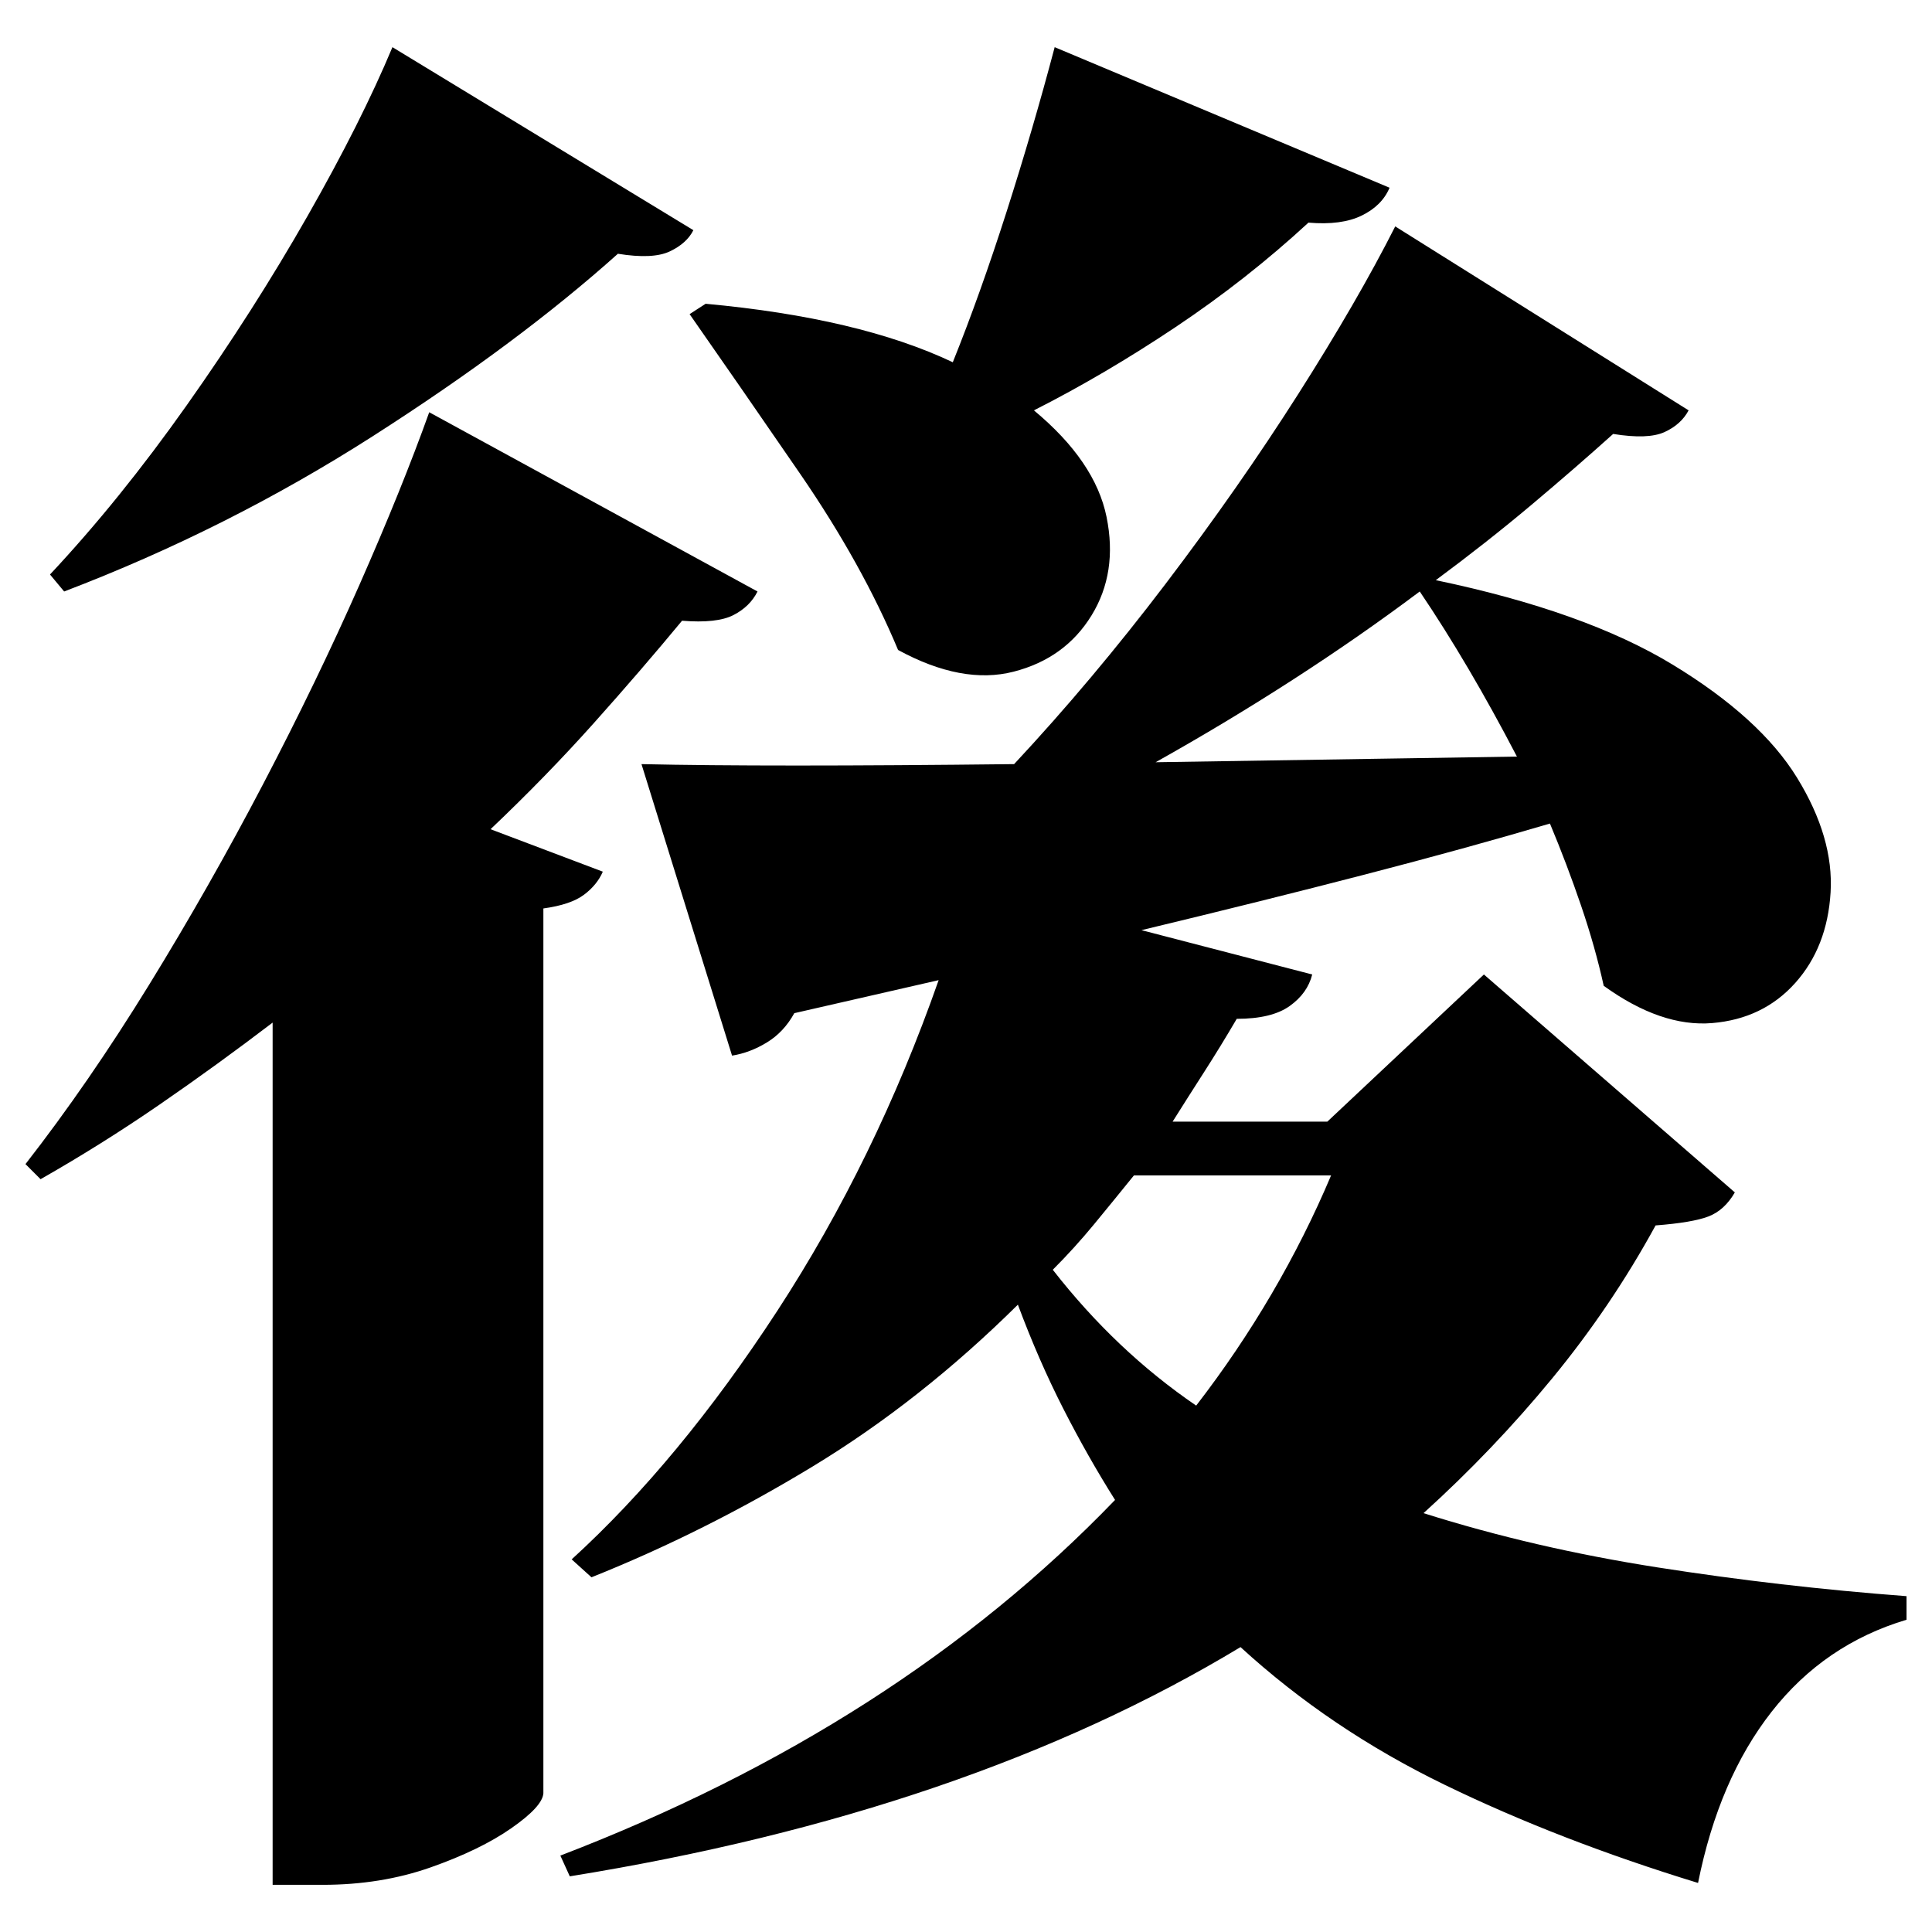 <?xml version="1.0" standalone="no"?>
<!DOCTYPE svg PUBLIC "-//W3C//DTD SVG 1.1//EN" "http://www.w3.org/Graphics/SVG/1.1/DTD/svg11.dtd" >
<svg xmlns="http://www.w3.org/2000/svg" xmlns:svg="http://www.w3.org/2000/svg" xmlns:xlink="http://www.w3.org/1999/xlink" viewBox="0 0 2048 2048" style=""><path d="M416.0 50.0 735.0 244.0Q728.0 258.0 710.0 266.5Q692.0 275.0 655.0 269.0Q549.0 364.0 395.0 462.5Q241.0 561.0 68.0 627.0L53.0 609.0Q127.0 530.0 198.0 429.5Q269.0 329.0 326.0 229.0Q383.0 129.0 416.0 50.0ZM455.0 437.0 803.0 627.0Q795.0 643.0 777.5 652.0Q760.0 661.0 723.0 658.0Q680.0 710.0 629.5 766.5Q579.0 823.0 520.0 879.0L639.0 924.0Q633.0 938.0 619.0 948.5Q605.0 959.0 576.0 963.0V1901.0Q575.0 1915.0 542.0 1938.0Q509.0 1961.0 456.5 1979.5Q404.0 1998.0 342.0 1998.0H289.0V1084.0Q230.0 1129.0 169.0 1171.0Q108.0 1213.0 43.0 1250.0L27.0 1234.0Q94.0 1148.0 158.0 1044.0Q222.0 940.0 279.0 831.0Q336.0 722.0 381.0 620.0Q426.0 518.0 455.0 437.0ZM1505.0 627.0Q1441.0 675.0 1370.5 720.5Q1300.0 766.0 1225.0 808.0L1608.0 802.0Q1557.0 704.0 1505.0 627.0ZM680.0 810.0Q813.0 813.0 1075.0 810.0Q1158.0 721.0 1235.5 619.0Q1313.0 517.0 1376.0 418.0Q1439.0 319.0 1479.0 240.0L1790.0 435.0Q1782.0 450.0 1764.5 458.0Q1747.0 466.0 1710.0 460.0Q1670.0 496.0 1623.0 535.5Q1576.0 575.0 1522.0 615.0Q1680.0 648.0 1773.0 704.5Q1866.0 761.0 1905.0 824.5Q1944.0 888.0 1940.5 946.0Q1937.0 1004.0 1903.0 1042.0Q1869.0 1080.0 1815.0 1084.5Q1761.0 1089.0 1700.0 1045.0Q1691.0 1004.0 1676.0 960.0Q1661.0 916.0 1643.0 873.0Q1555.0 899.0 1447.0 927.0Q1339.0 955.0 1210.0 986.0L1391.0 1033.0Q1386.0 1053.0 1367.0 1066.5Q1348.0 1080.0 1311.0 1080.0Q1294.0 1109.0 1277.0 1135.5Q1260.0 1162.0 1243.0 1189.0H1407.0L1573.0 1033.0L1839.0 1264.0Q1828.0 1283.0 1811.0 1289.5Q1794.0 1296.0 1755.0 1299.0Q1708.0 1385.0 1645.5 1461.0Q1583.0 1537.0 1509.0 1604.0Q1626.0 1641.0 1757.0 1661.5Q1888.0 1682.0 2021.0 1692.0V1717.0Q1934.0 1743.0 1878.0 1814.5Q1822.0 1886.0 1800.0 1996.0Q1653.0 1951.0 1531.5 1892.0Q1410.0 1833.0 1315.0 1746.0Q1025.0 1921.0 604.0 1989.0L594.0 1967.0Q951.0 1830.0 1182.0 1590.0Q1153.0 1544.0 1127.0 1493.0Q1101.0 1442.0 1079.0 1383.0Q976.0 1485.0 861.5 1554.5Q747.0 1624.0 627.0 1672.0L606.0 1653.0Q720.0 1549.0 824.0 1389.5Q928.0 1230.0 995.0 1039.0L842.0 1074.0Q831.0 1094.0 813.0 1105.0Q795.0 1116.0 776.0 1119.0ZM1411.0 1246.0H1202.0Q1181.0 1272.0 1160.0 1297.5Q1139.0 1323.0 1116.0 1346.0Q1183.0 1432.0 1268.0 1490.0Q1312.0 1433.0 1348.0 1371.5Q1384.0 1310.0 1411.0 1246.0ZM1118.0 50.0 1473.0 199.0Q1465.0 218.0 1443.5 228.5Q1422.0 239.0 1387.0 236.0Q1322.0 296.0 1246.5 346.5Q1171.0 397.0 1096.0 435.0Q1161.0 489.0 1173.0 548.0Q1185.0 607.0 1157.0 652.5Q1129.0 698.0 1074.5 712.0Q1020.0 726.0 952.0 689.0Q914.0 598.0 848.0 502.0Q782.0 406.0 731.0 333.0L748.0 322.0Q911.0 337.0 1010.0 384.0Q1039.0 312.0 1067.0 224.5Q1095.0 137.0 1118.0 50.0Z" fill="black"></path></svg>